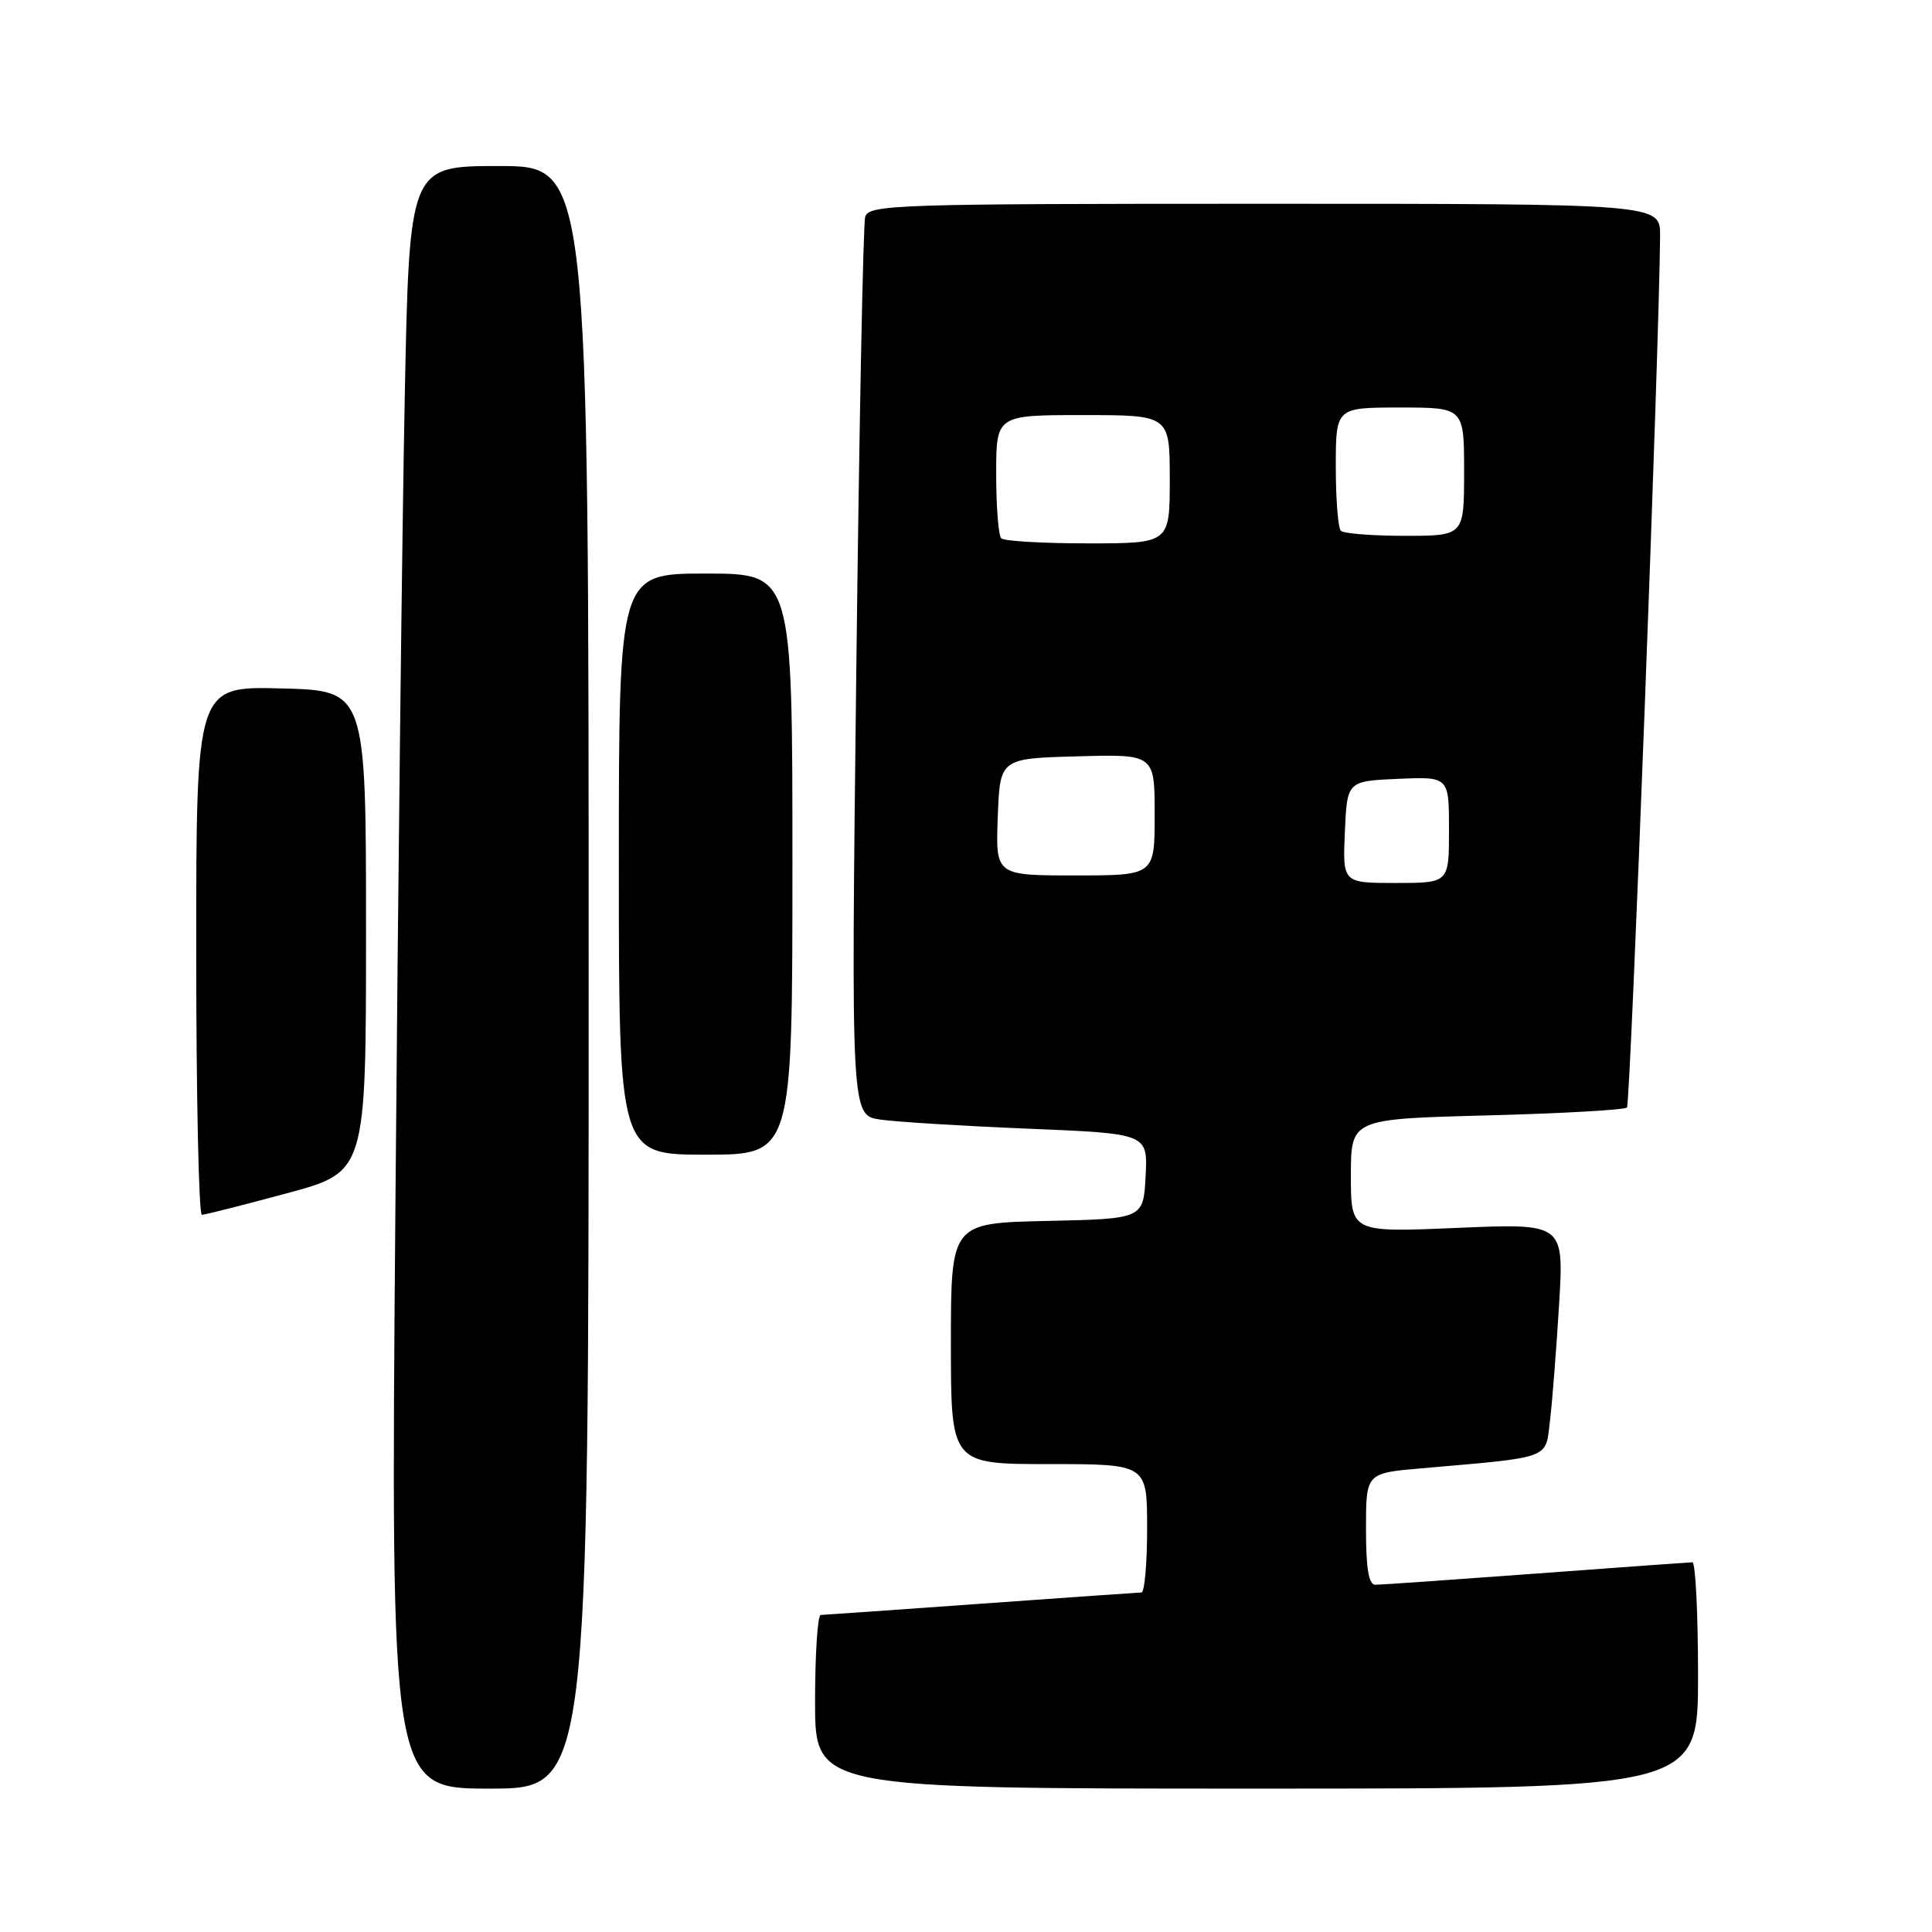 <?xml version="1.0" encoding="UTF-8" standalone="no"?>
<!DOCTYPE svg PUBLIC "-//W3C//DTD SVG 1.1//EN" "http://www.w3.org/Graphics/SVG/1.1/DTD/svg11.dtd" >
<svg xmlns="http://www.w3.org/2000/svg" xmlns:xlink="http://www.w3.org/1999/xlink" version="1.1" viewBox="0 0 256 256">
 <g >
 <path fill="currentColor"
d=" M 78.00 129.50 C 78.00 22.00 78.00 22.00 66.12 22.00 C 54.24 22.00 54.24 22.00 53.63 52.75 C 53.29 69.66 52.73 118.04 52.39 160.25 C 51.76 237.00 51.76 237.00 64.88 237.00 C 78.00 237.00 78.00 237.00 78.00 129.50 Z  M 225.00 222.00 C 225.00 213.75 224.66 207.01 224.25 207.01 C 223.84 207.02 214.50 207.69 203.50 208.51 C 192.50 209.32 182.94 209.99 182.25 209.99 C 181.36 210.00 181.00 207.86 181.00 202.60 C 181.00 195.20 181.00 195.20 188.25 194.57 C 205.83 193.03 204.76 193.42 205.39 188.17 C 205.70 185.60 206.23 178.68 206.59 172.80 C 207.23 162.10 207.23 162.10 193.12 162.70 C 179.00 163.31 179.00 163.31 179.00 155.79 C 179.00 148.27 179.00 148.27 197.00 147.80 C 206.91 147.54 215.27 147.07 215.58 146.75 C 216.05 146.28 219.88 45.60 219.97 31.25 C 220.00 27.00 220.00 27.00 167.57 27.00 C 118.49 27.00 115.10 27.11 114.64 28.75 C 114.37 29.71 113.84 56.89 113.46 89.14 C 112.77 147.79 112.77 147.79 116.64 148.35 C 118.76 148.66 127.61 149.20 136.30 149.56 C 152.09 150.21 152.09 150.21 151.80 155.86 C 151.50 161.50 151.50 161.50 138.75 161.78 C 126.00 162.06 126.00 162.06 126.00 178.03 C 126.00 194.00 126.00 194.00 139.00 194.00 C 152.00 194.00 152.00 194.00 152.00 202.50 C 152.00 207.18 151.66 211.01 151.25 211.01 C 150.84 211.02 141.28 211.69 130.00 212.50 C 118.72 213.31 109.16 213.98 108.75 213.99 C 108.34 213.99 108.00 219.18 108.00 225.50 C 108.00 237.00 108.00 237.00 166.50 237.00 C 225.00 237.00 225.00 237.00 225.00 222.00 Z  M 38.00 158.12 C 48.50 155.29 48.50 155.29 48.50 123.40 C 48.50 91.50 48.50 91.50 37.25 91.22 C 26.00 90.93 26.00 90.93 26.00 125.97 C 26.00 145.24 26.34 160.99 26.75 160.97 C 27.16 160.96 32.22 159.68 38.00 158.12 Z  M 105.00 114.50 C 105.00 76.00 105.00 76.00 93.50 76.00 C 82.00 76.00 82.00 76.00 82.00 114.50 C 82.00 153.00 82.00 153.00 93.50 153.00 C 105.00 153.00 105.00 153.00 105.00 114.50 Z  M 178.20 110.25 C 178.50 103.50 178.50 103.50 185.25 103.20 C 192.00 102.91 192.00 102.91 192.00 109.95 C 192.00 117.00 192.00 117.00 184.95 117.00 C 177.91 117.00 177.91 117.00 178.20 110.25 Z  M 132.21 108.25 C 132.50 100.50 132.50 100.50 142.75 100.22 C 153.00 99.93 153.00 99.93 153.00 107.97 C 153.00 116.00 153.00 116.00 142.46 116.00 C 131.92 116.00 131.92 116.00 132.21 108.25 Z  M 132.67 71.33 C 132.30 70.97 132.00 67.14 132.00 62.83 C 132.00 55.00 132.00 55.00 143.50 55.00 C 155.00 55.00 155.00 55.00 155.00 63.50 C 155.00 72.00 155.00 72.00 144.17 72.00 C 138.21 72.00 133.03 71.70 132.67 71.33 Z  M 177.67 70.33 C 177.30 69.97 177.00 66.14 177.00 61.83 C 177.00 54.00 177.00 54.00 185.50 54.00 C 194.00 54.00 194.00 54.00 194.00 62.50 C 194.00 71.00 194.00 71.00 186.17 71.00 C 181.86 71.00 178.03 70.70 177.67 70.33 Z "/>
</g>
</svg>